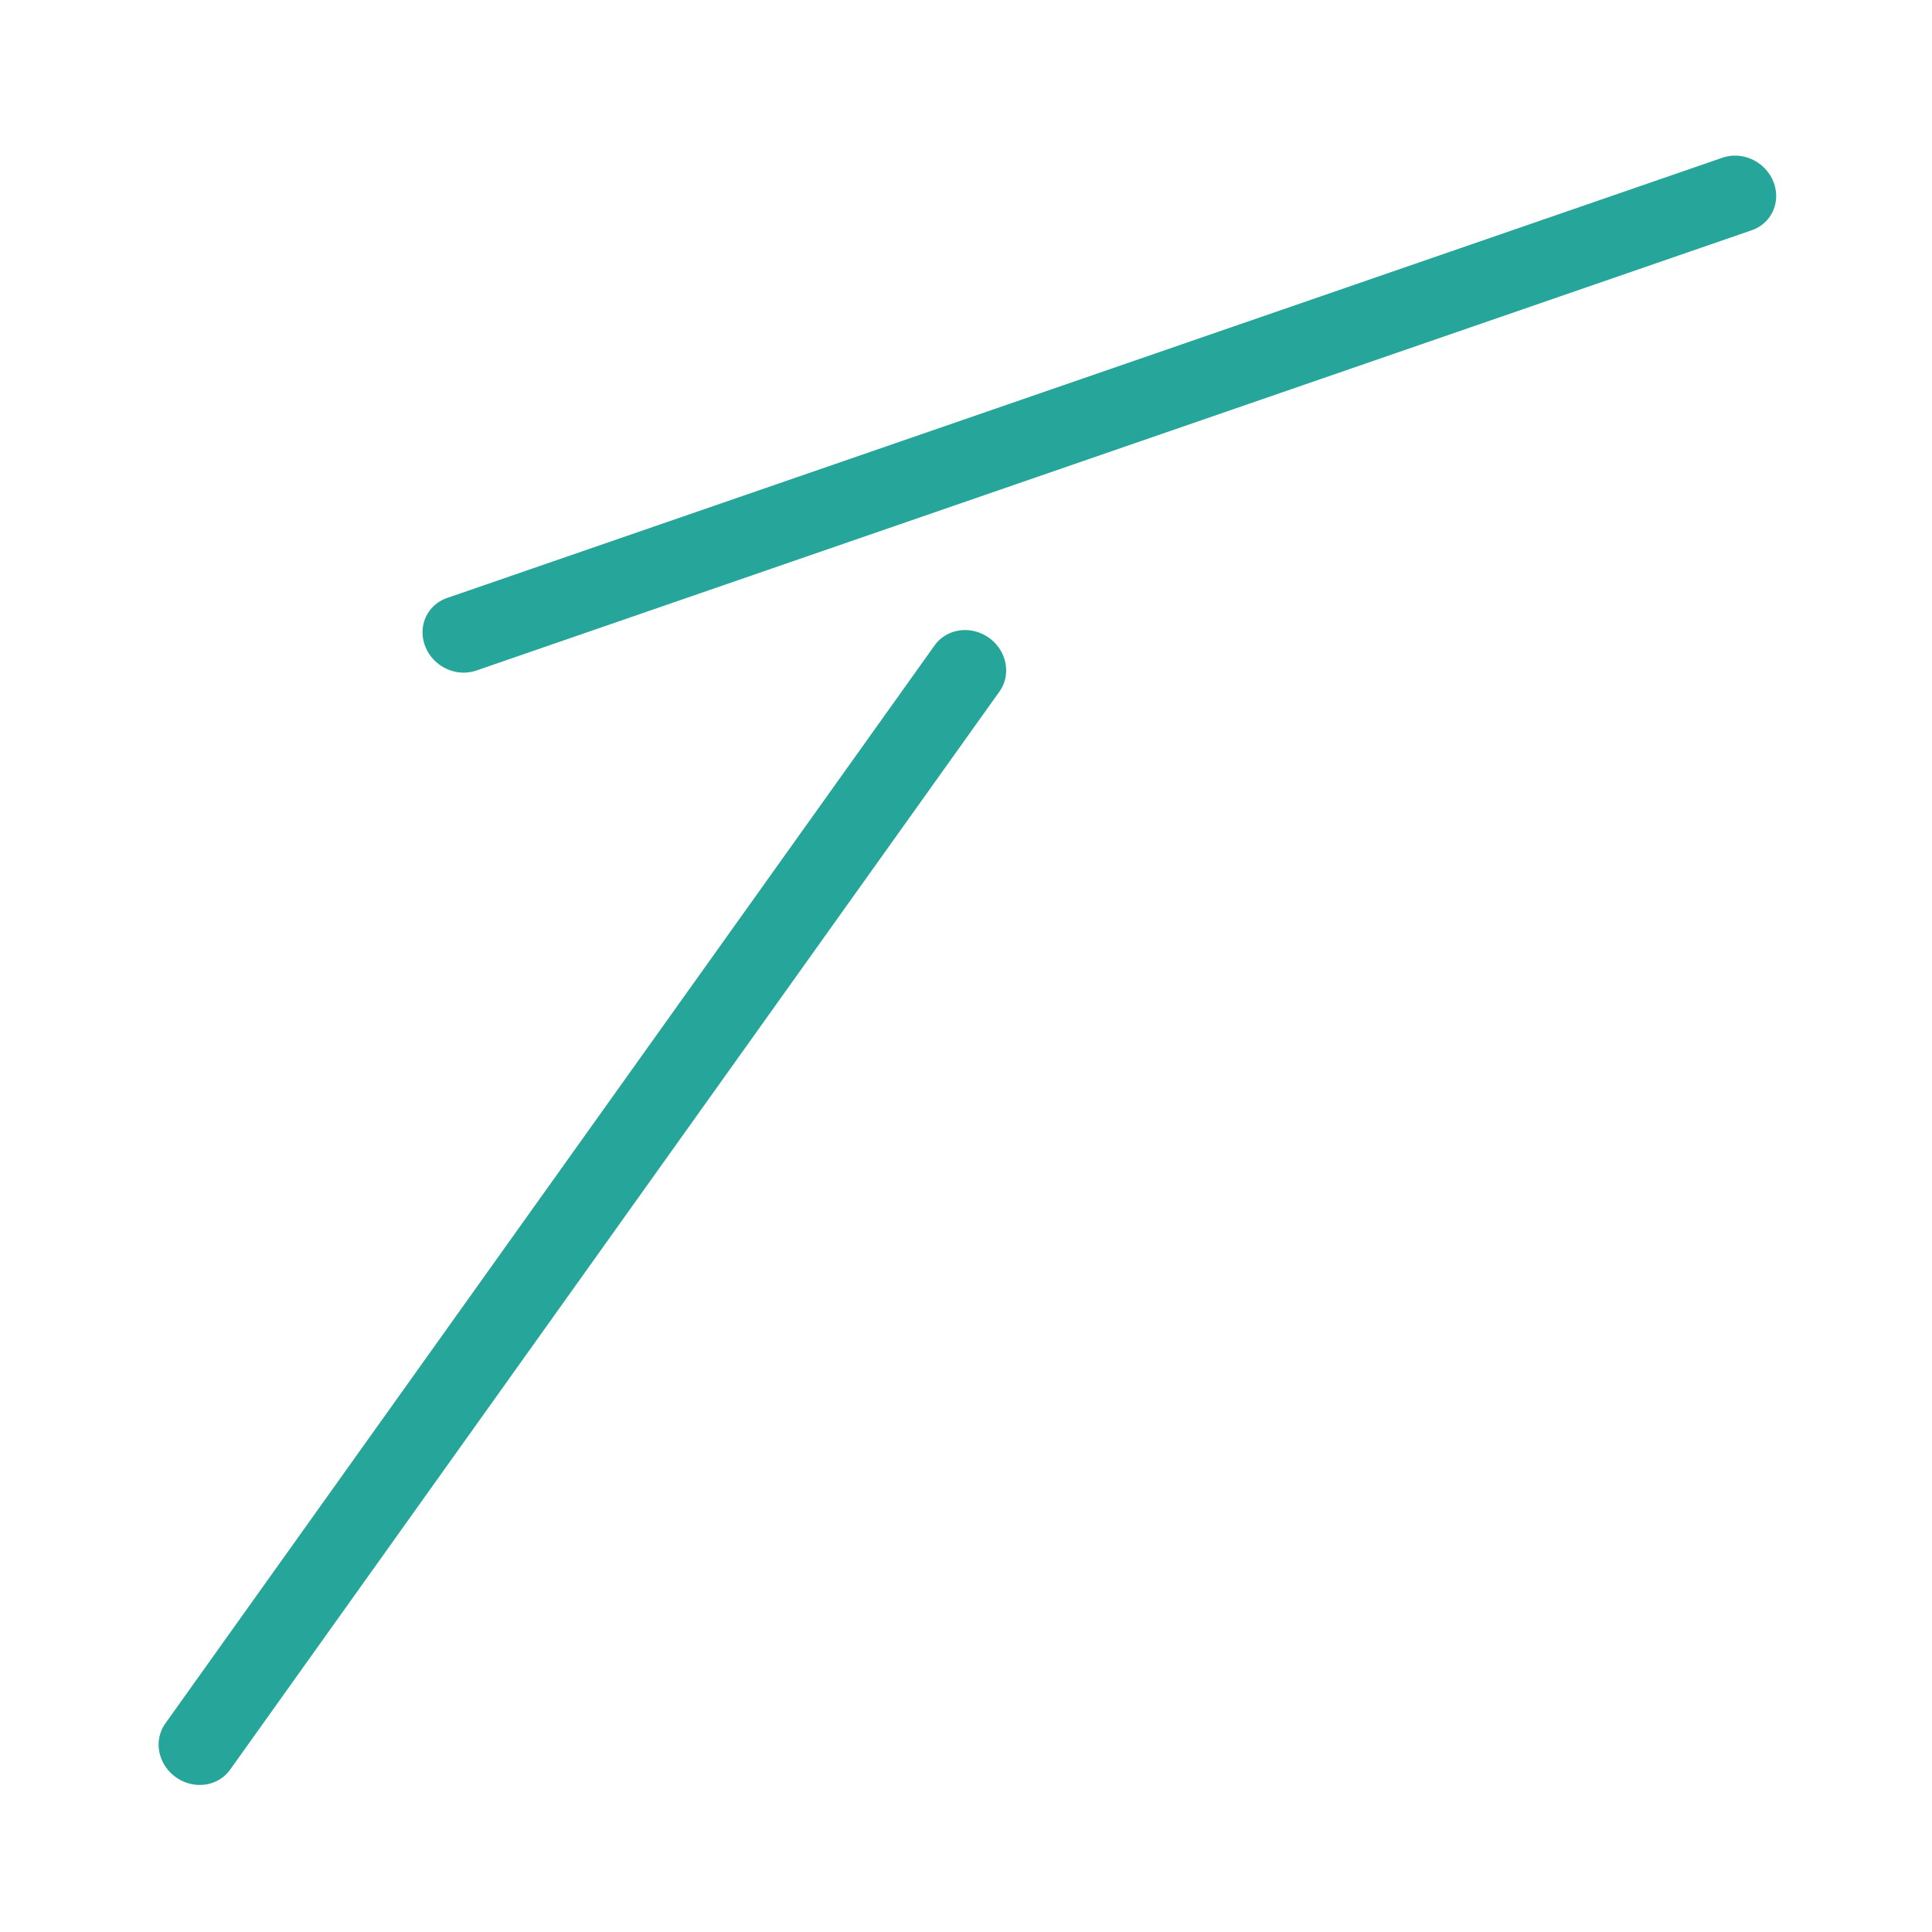 <?xml version="1.0" encoding="UTF-8" standalone="no"?>
<!-- Created with Inkscape (http://www.inkscape.org/) -->

<svg
   xmlns:dc="http://purl.org/dc/elements/1.1/"
   xmlns:cc="http://creativecommons.org/ns#"
   xmlns:rdf="http://www.w3.org/1999/02/22-rdf-syntax-ns#"
   xmlns:svg="http://www.w3.org/2000/svg"
   xmlns="http://www.w3.org/2000/svg"
   xmlns:sodipodi="http://sodipodi.sourceforge.net/DTD/sodipodi-0.dtd"
   xmlns:inkscape="http://www.inkscape.org/namespaces/inkscape"
   width="499.206"
   height="499.206"
   viewBox="0 0 132.082 132.082"
   version="1.1"
   id="svg1442"
   inkscape:version="0.92.2 5c3e80d, 2017-08-06"
   sodipodi:docname="secante29.svg">
  <defs
     id="defs1436" />
  <sodipodi:namedview
     id="base"
     pagecolor="#ffffff"
     bordercolor="#666666"
     borderopacity="1.0"
     inkscape:pageopacity="0.0"
     inkscape:pageshadow="2"
     inkscape:zoom="0.06285317"
     inkscape:cx="-5394.4332"
     inkscape:cy="-2705.6372"
     inkscape:document-units="px"
     inkscape:current-layer="layer1"
     showgrid="false"
     inkscape:window-width="1920"
     inkscape:window-height="1031"
     inkscape:window-x="0"
     inkscape:window-y="1"
     inkscape:window-maximized="1"
     units="px"
     showguides="true"
     inkscape:guide-bbox="true"
     inkscape:snap-global="false"
     fit-margin-top="0"
     fit-margin-left="0"
     fit-margin-right="0"
     fit-margin-bottom="0" />
  <g
     inkscape:label="Layer 1"
     inkscape:groupmode="layer"
     id="layer1"
     transform="translate(-805.86,-2679.052)">
    <g
       id="g2479">
      <rect
         y="2679.052"
         x="805.86"
         height="132.082"
         width="132.082"
         id="rect3066"
         style="opacity:0;fill:#aa8800;fill-opacity:1;stroke:none;stroke-width:3.385;stroke-linecap:round;stroke-miterlimit:4;stroke-dasharray:none;stroke-opacity:1" />
      <g
         style="stroke:#26a69a;stroke-width:6.776;stroke-miterlimit:4;stroke-dasharray:none;stroke-opacity:0.996"
         transform="matrix(-0.654,-0.466,0.441,-0.618,-837.528,3973.185)"
         id="g1659">
        <path
           inkscape:connector-curvature="0"
           id="path1655"
           d="M -829.802,2645.833 V 2526.56"
           style="opacity:1;fill:none;fill-opacity:1;stroke:#26a69a;stroke-width:6.776;stroke-linecap:round;stroke-miterlimit:4;stroke-dasharray:none;stroke-opacity:0.996" />
        <path
           style="opacity:1;fill:none;fill-opacity:1;stroke:#26a69a;stroke-width:6.776;stroke-linecap:round;stroke-miterlimit:4;stroke-dasharray:none;stroke-opacity:0.996"
           d="m -859.701,2720.861 66.614,-98.938"
           id="path1657"
           inkscape:connector-curvature="0" />
      </g>
    </g>
  </g>
</svg>
